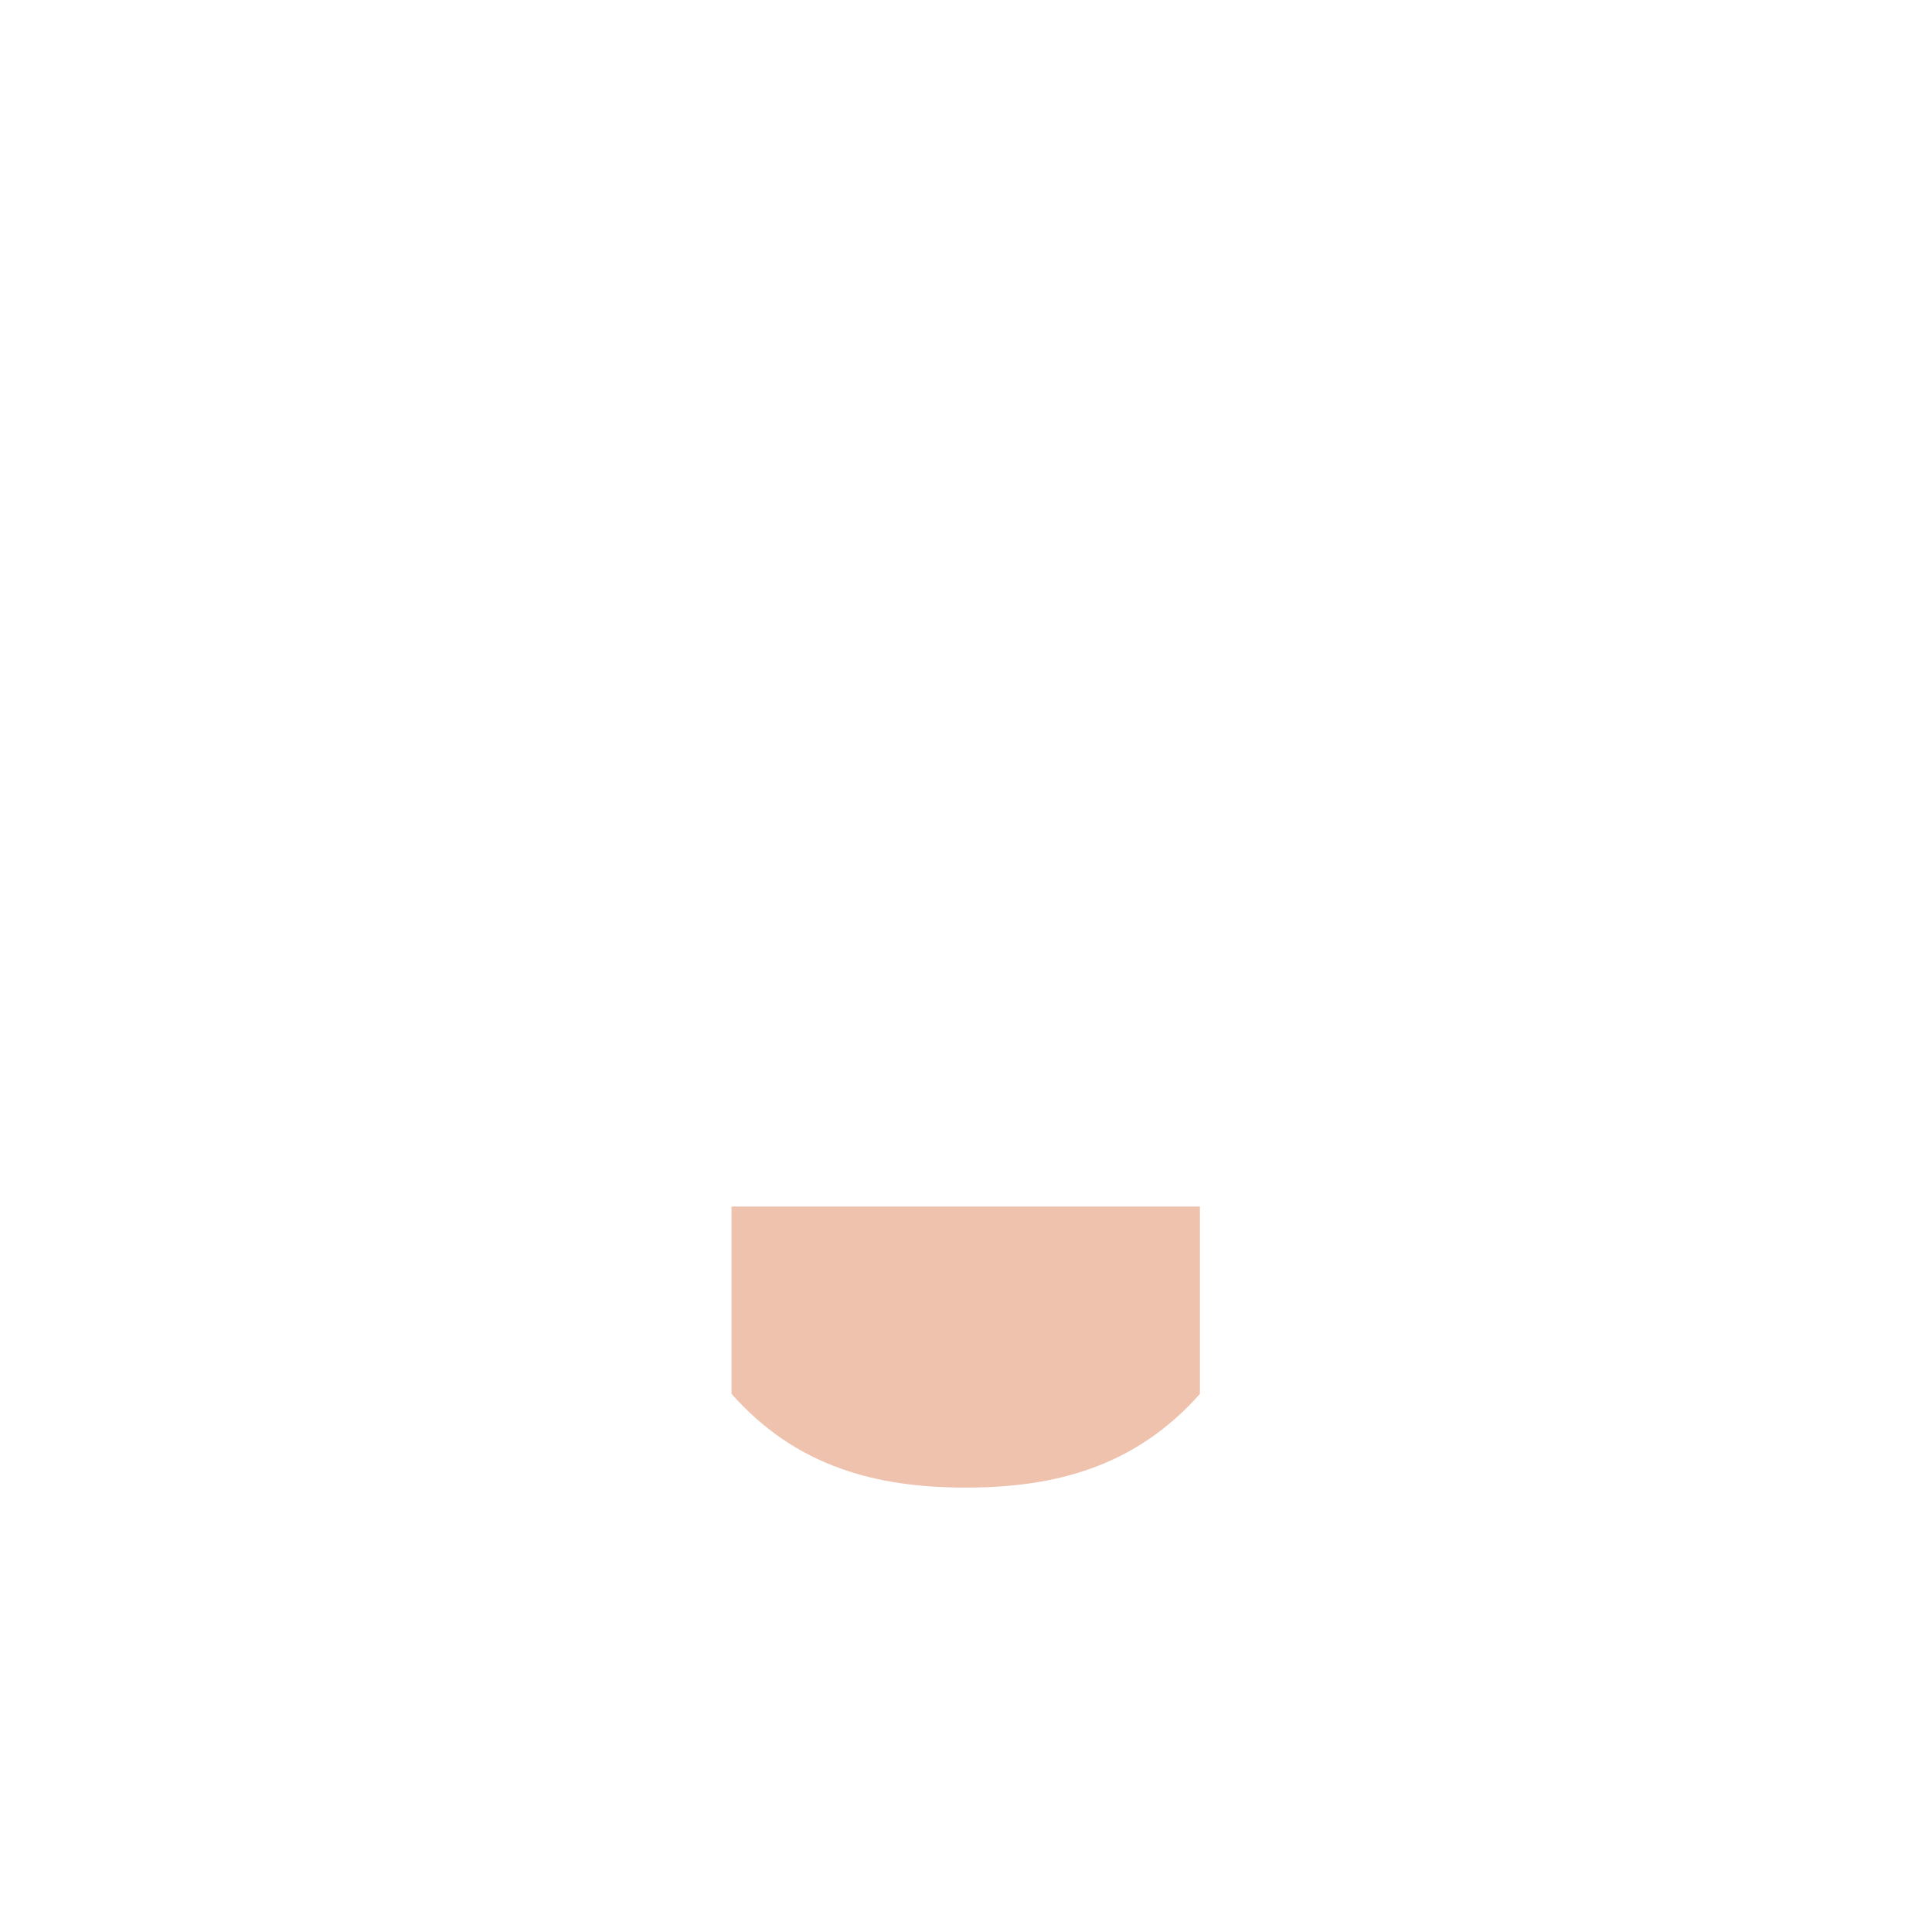<svg xmlns="http://www.w3.org/2000/svg" viewBox="0 0 36 36">
  <path fill="#EEC2AD" d="M13.632 25.973c1.216 1.374 2.724 1.746 4.364 1.746 1.639 0 3.146-.373 4.363-1.746v-3.491h-8.728v3.491z"/>
</svg>
